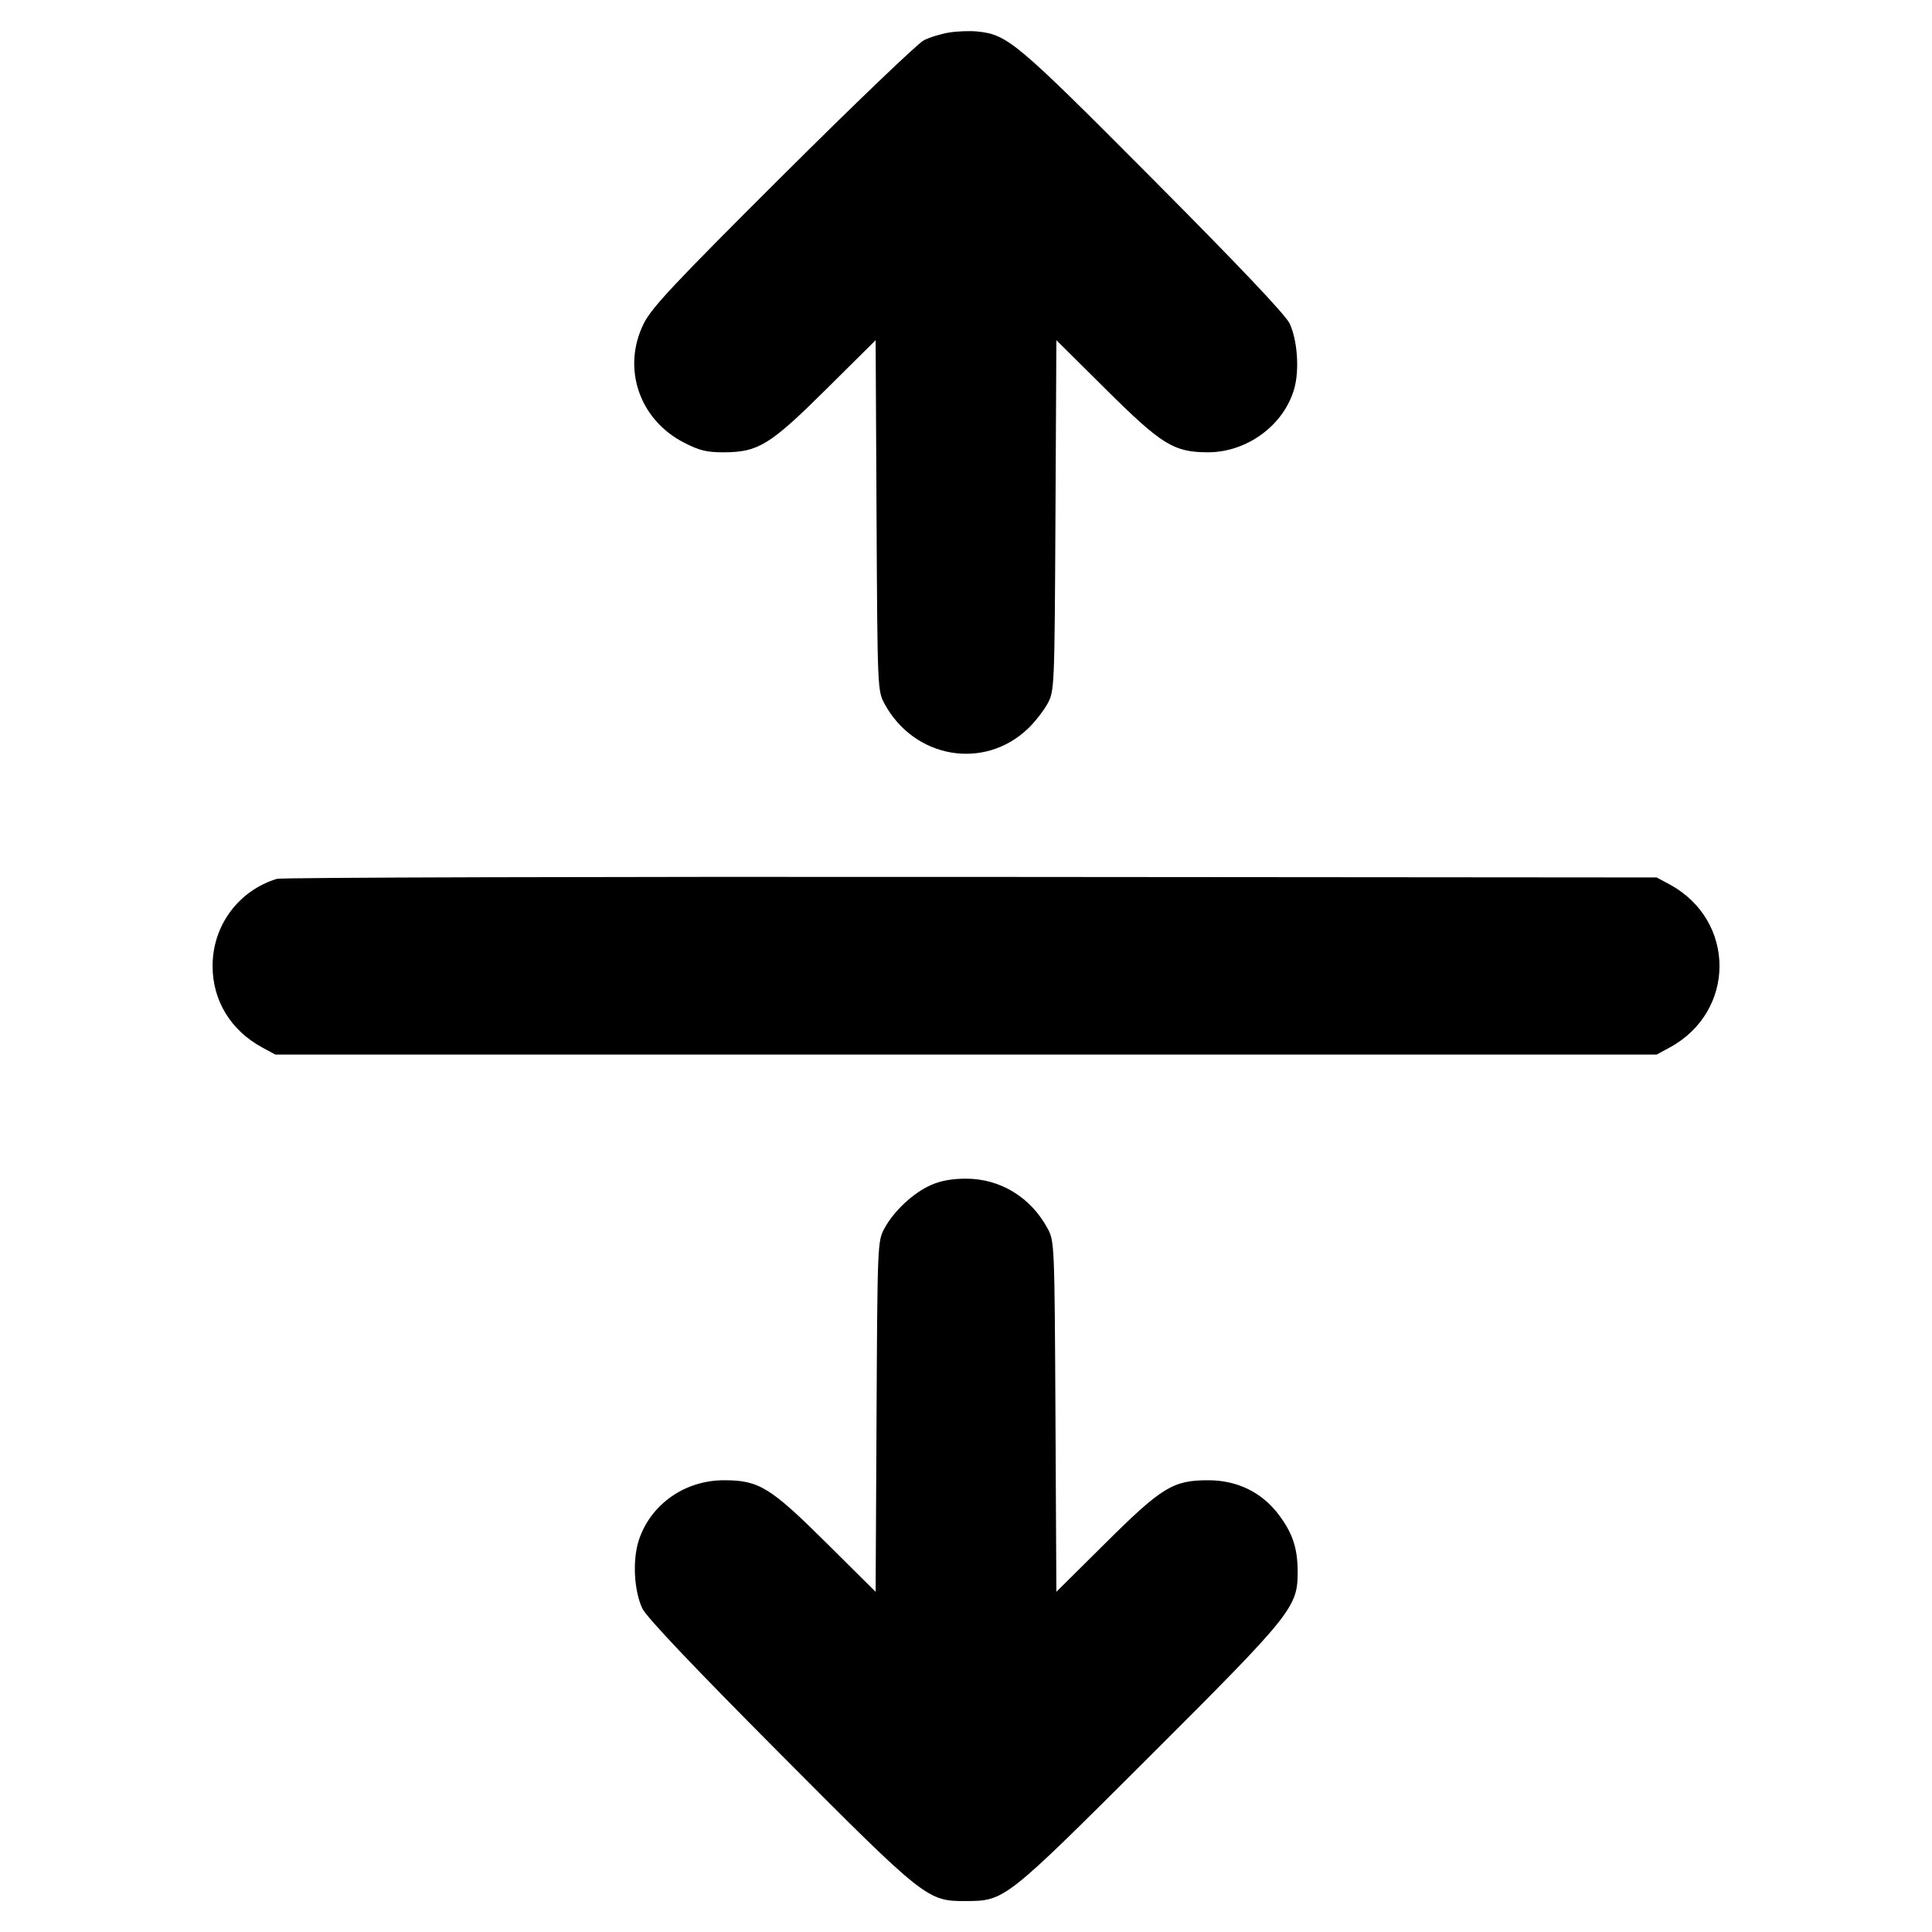 <svg fill="currentColor" viewBox="0 0 256 256" xmlns="http://www.w3.org/2000/svg"><path d="M125.825 4.300 C 124.746 4.467,123.210 4.934,122.412 5.338 C 121.613 5.741,113.224 13.777,103.770 23.196 C 89.428 37.483,86.370 40.738,85.316 42.841 C 82.364 48.736,84.680 55.606,90.649 58.659 C 92.711 59.714,93.674 59.944,95.970 59.932 C 100.494 59.909,102.059 58.939,109.519 51.535 L 116.025 45.077 116.146 68.299 C 116.265 91.173,116.280 91.545,117.189 93.227 C 121.130 100.519,130.427 102.120,136.249 96.510 C 137.149 95.643,138.301 94.165,138.809 93.227 C 139.720 91.545,139.735 91.186,139.854 68.299 L 139.975 45.077 146.481 51.535 C 153.928 58.926,155.510 59.908,160.000 59.932 C 165.218 59.960,170.141 56.340,171.503 51.474 C 172.194 49.005,171.916 45.097,170.890 42.880 C 170.366 41.747,164.279 35.323,152.783 23.769 C 134.596 5.491,133.519 4.584,129.493 4.171 C 128.555 4.075,126.904 4.133,125.825 4.300 M36.691 116.450 C 31.588 118.012,28.168 122.646,28.168 128.000 C 28.168 132.598,30.579 136.544,34.773 138.811 L 36.480 139.733 128.000 139.733 L 219.520 139.733 221.227 138.809 C 230.049 134.034,230.049 121.957,221.227 117.189 L 219.520 116.267 128.640 116.195 C 78.656 116.155,37.279 116.270,36.691 116.450 M123.307 157.046 C 120.970 158.101,118.434 160.477,117.191 162.773 C 116.280 164.455,116.265 164.814,116.146 187.701 L 116.025 210.923 109.519 204.465 C 102.046 197.048,100.565 196.141,95.929 196.141 C 90.754 196.141,86.232 199.313,84.660 204.046 C 83.793 206.658,83.993 210.722,85.107 213.120 C 85.631 214.249,91.765 220.722,103.217 232.231 C 122.587 251.699,122.861 251.917,127.971 251.900 C 133.138 251.882,133.160 251.865,152.228 232.834 C 171.227 213.873,171.947 212.978,171.947 208.301 C 171.947 205.151,171.282 203.145,169.426 200.688 C 167.190 197.730,163.933 196.141,160.106 196.141 C 155.430 196.141,153.968 197.035,146.481 204.465 L 139.975 210.923 139.854 187.701 C 139.735 164.814,139.720 164.455,138.809 162.773 C 136.571 158.638,132.539 156.179,128.000 156.179 C 126.126 156.179,124.604 156.460,123.307 157.046 " stroke="none" fill-rule="evenodd"></path></svg>